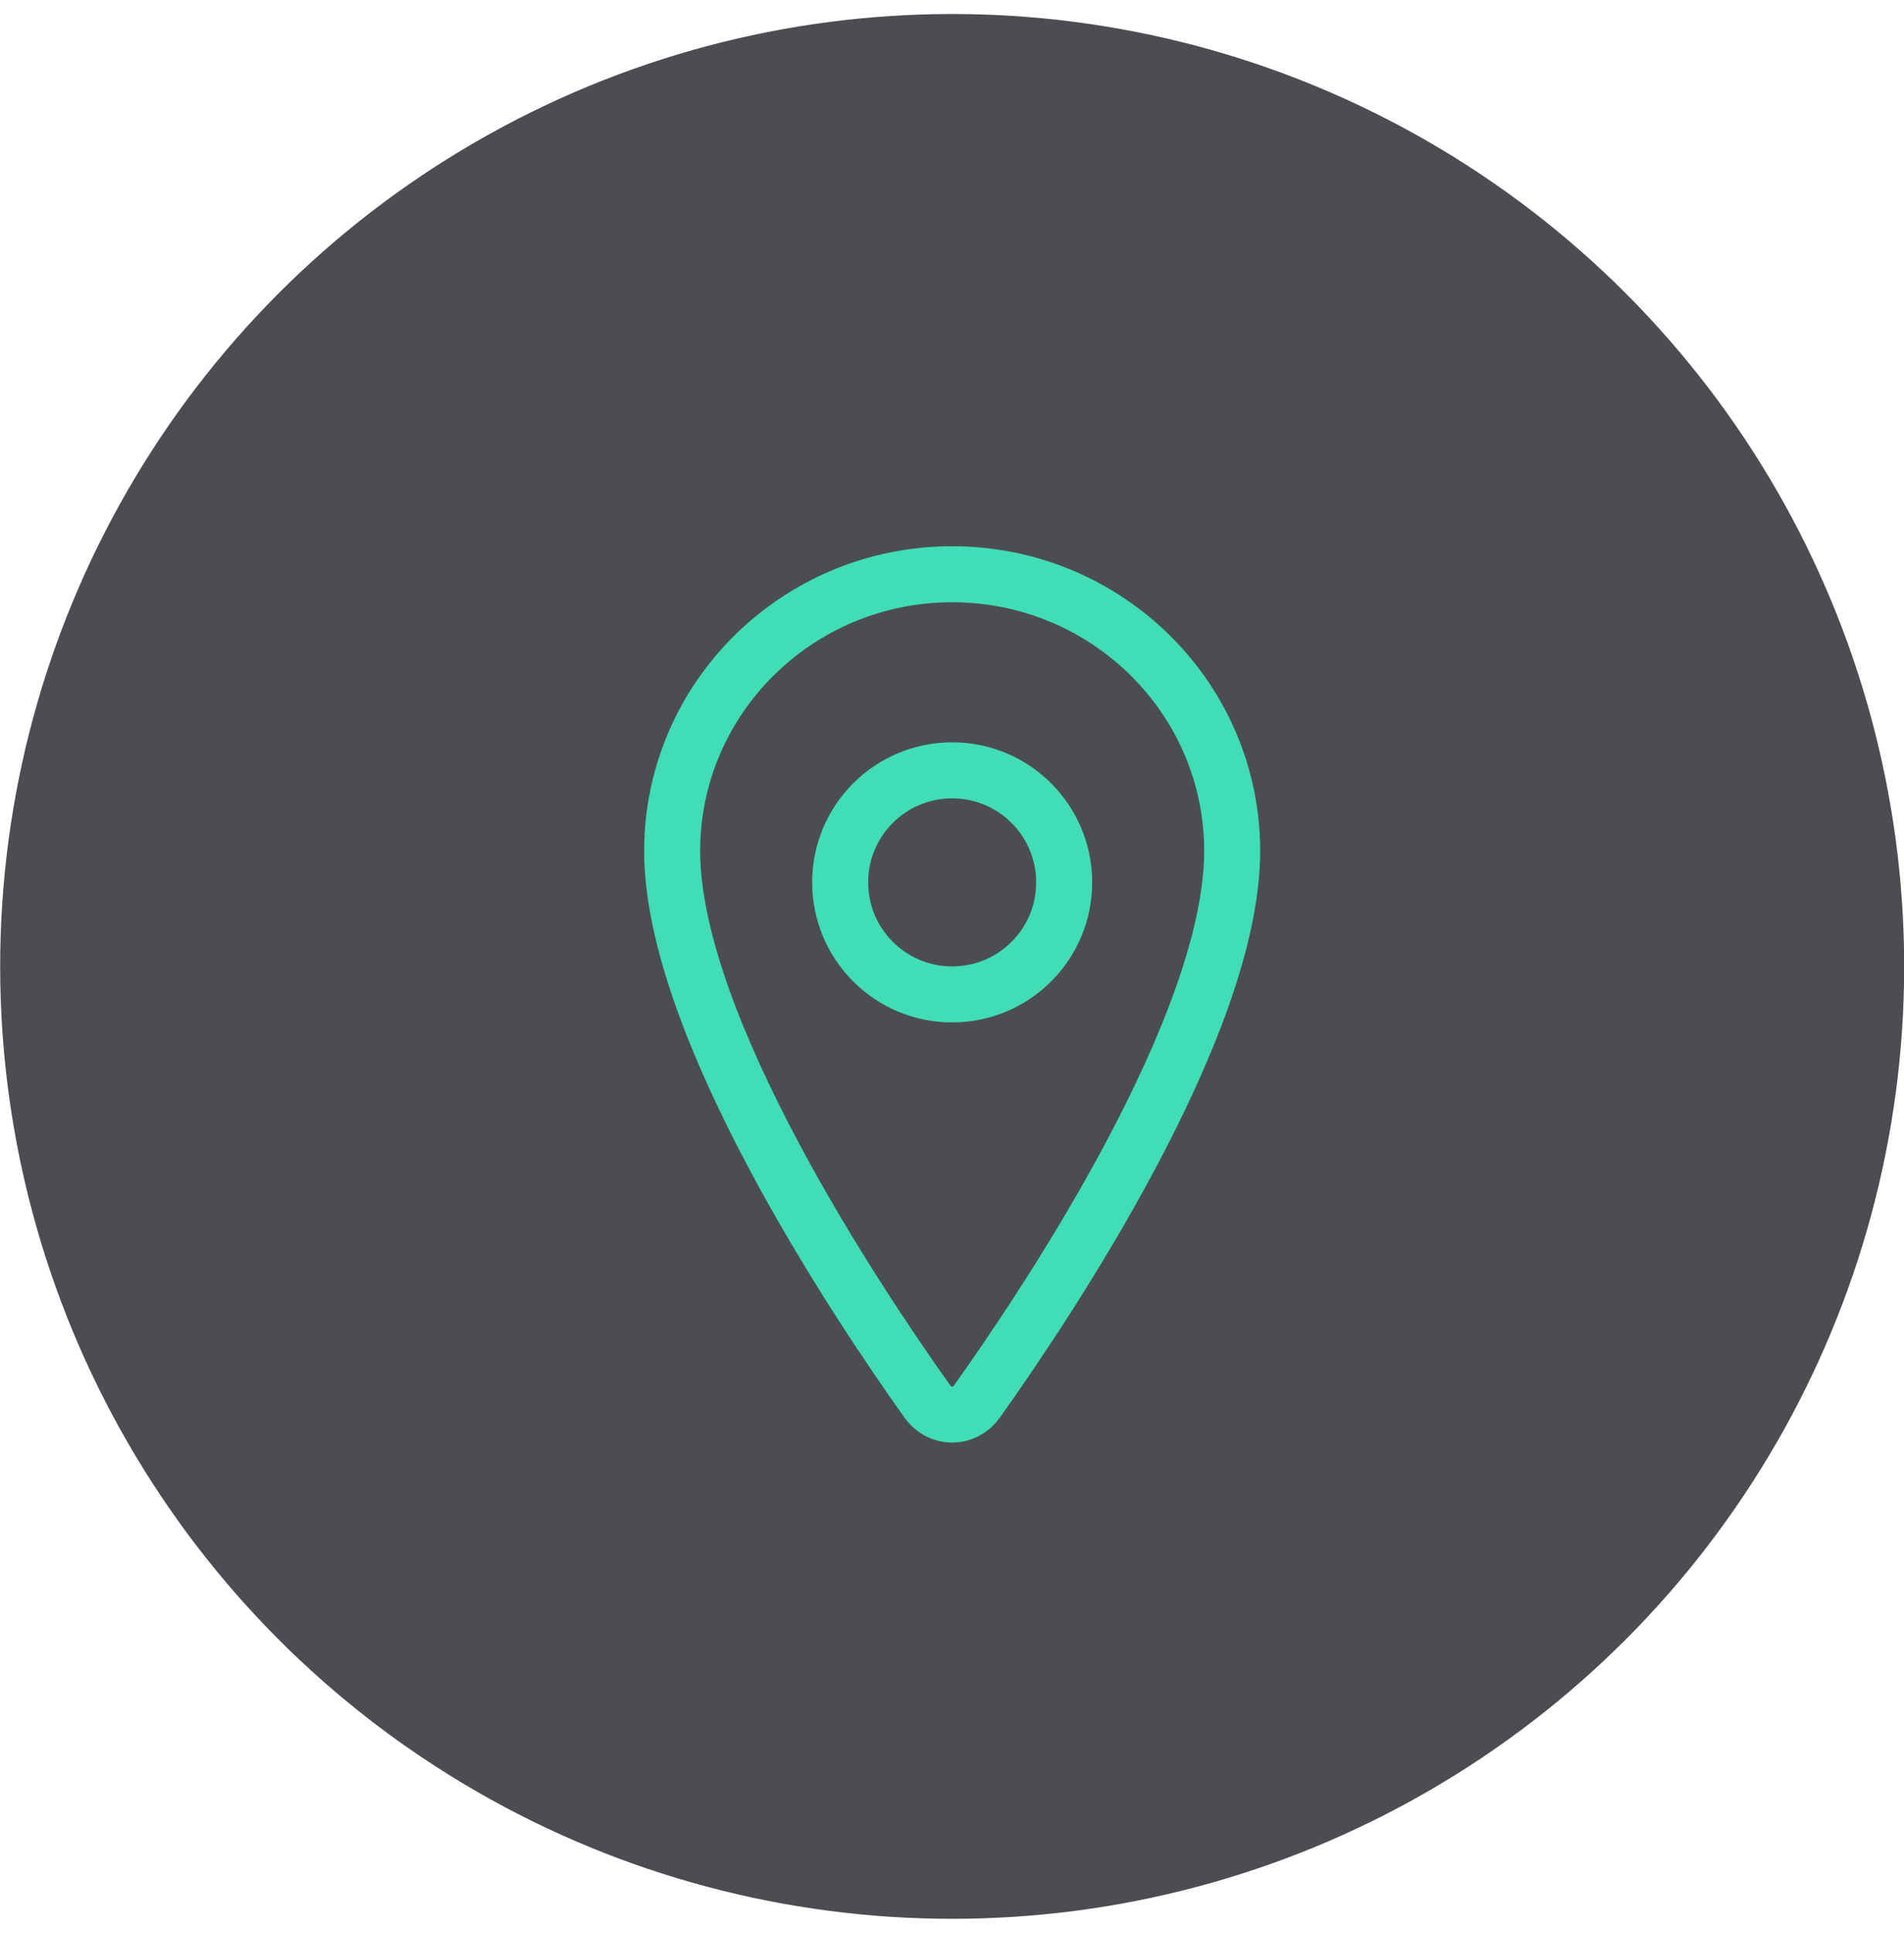 <svg width="68" height="69" viewBox="0 0 68 69" fill="none" xmlns="http://www.w3.org/2000/svg">
<g id="Icon">
<circle id="Ellipse" cx="34.006" cy="34.5" r="34" fill="#4C4D52"/>
<g id="Icon_2">
<path id="Vector" d="M34.006 20.5C28.485 20.5 24.006 24.927 24.006 30.38C24.006 36.655 30.672 46.598 33.12 50.032C33.222 50.177 33.355 50.295 33.509 50.376C33.663 50.458 33.833 50.5 34.006 50.5C34.178 50.5 34.349 50.458 34.503 50.376C34.657 50.295 34.79 50.177 34.891 50.032C37.339 46.599 44.006 36.66 44.006 30.38C44.006 24.927 39.527 20.5 34.006 20.5Z" stroke="#40DDB6" stroke-width="2" stroke-linecap="round" stroke-linejoin="round"/>
<path id="Vector_2" d="M34.006 35.5C36.215 35.5 38.006 33.709 38.006 31.5C38.006 29.291 36.215 27.5 34.006 27.5C31.797 27.5 30.006 29.291 30.006 31.5C30.006 33.709 31.797 35.5 34.006 35.5Z" stroke="#40DDB6" stroke-width="2" stroke-linecap="round" stroke-linejoin="round"/>
</g>
</g>
</svg>
